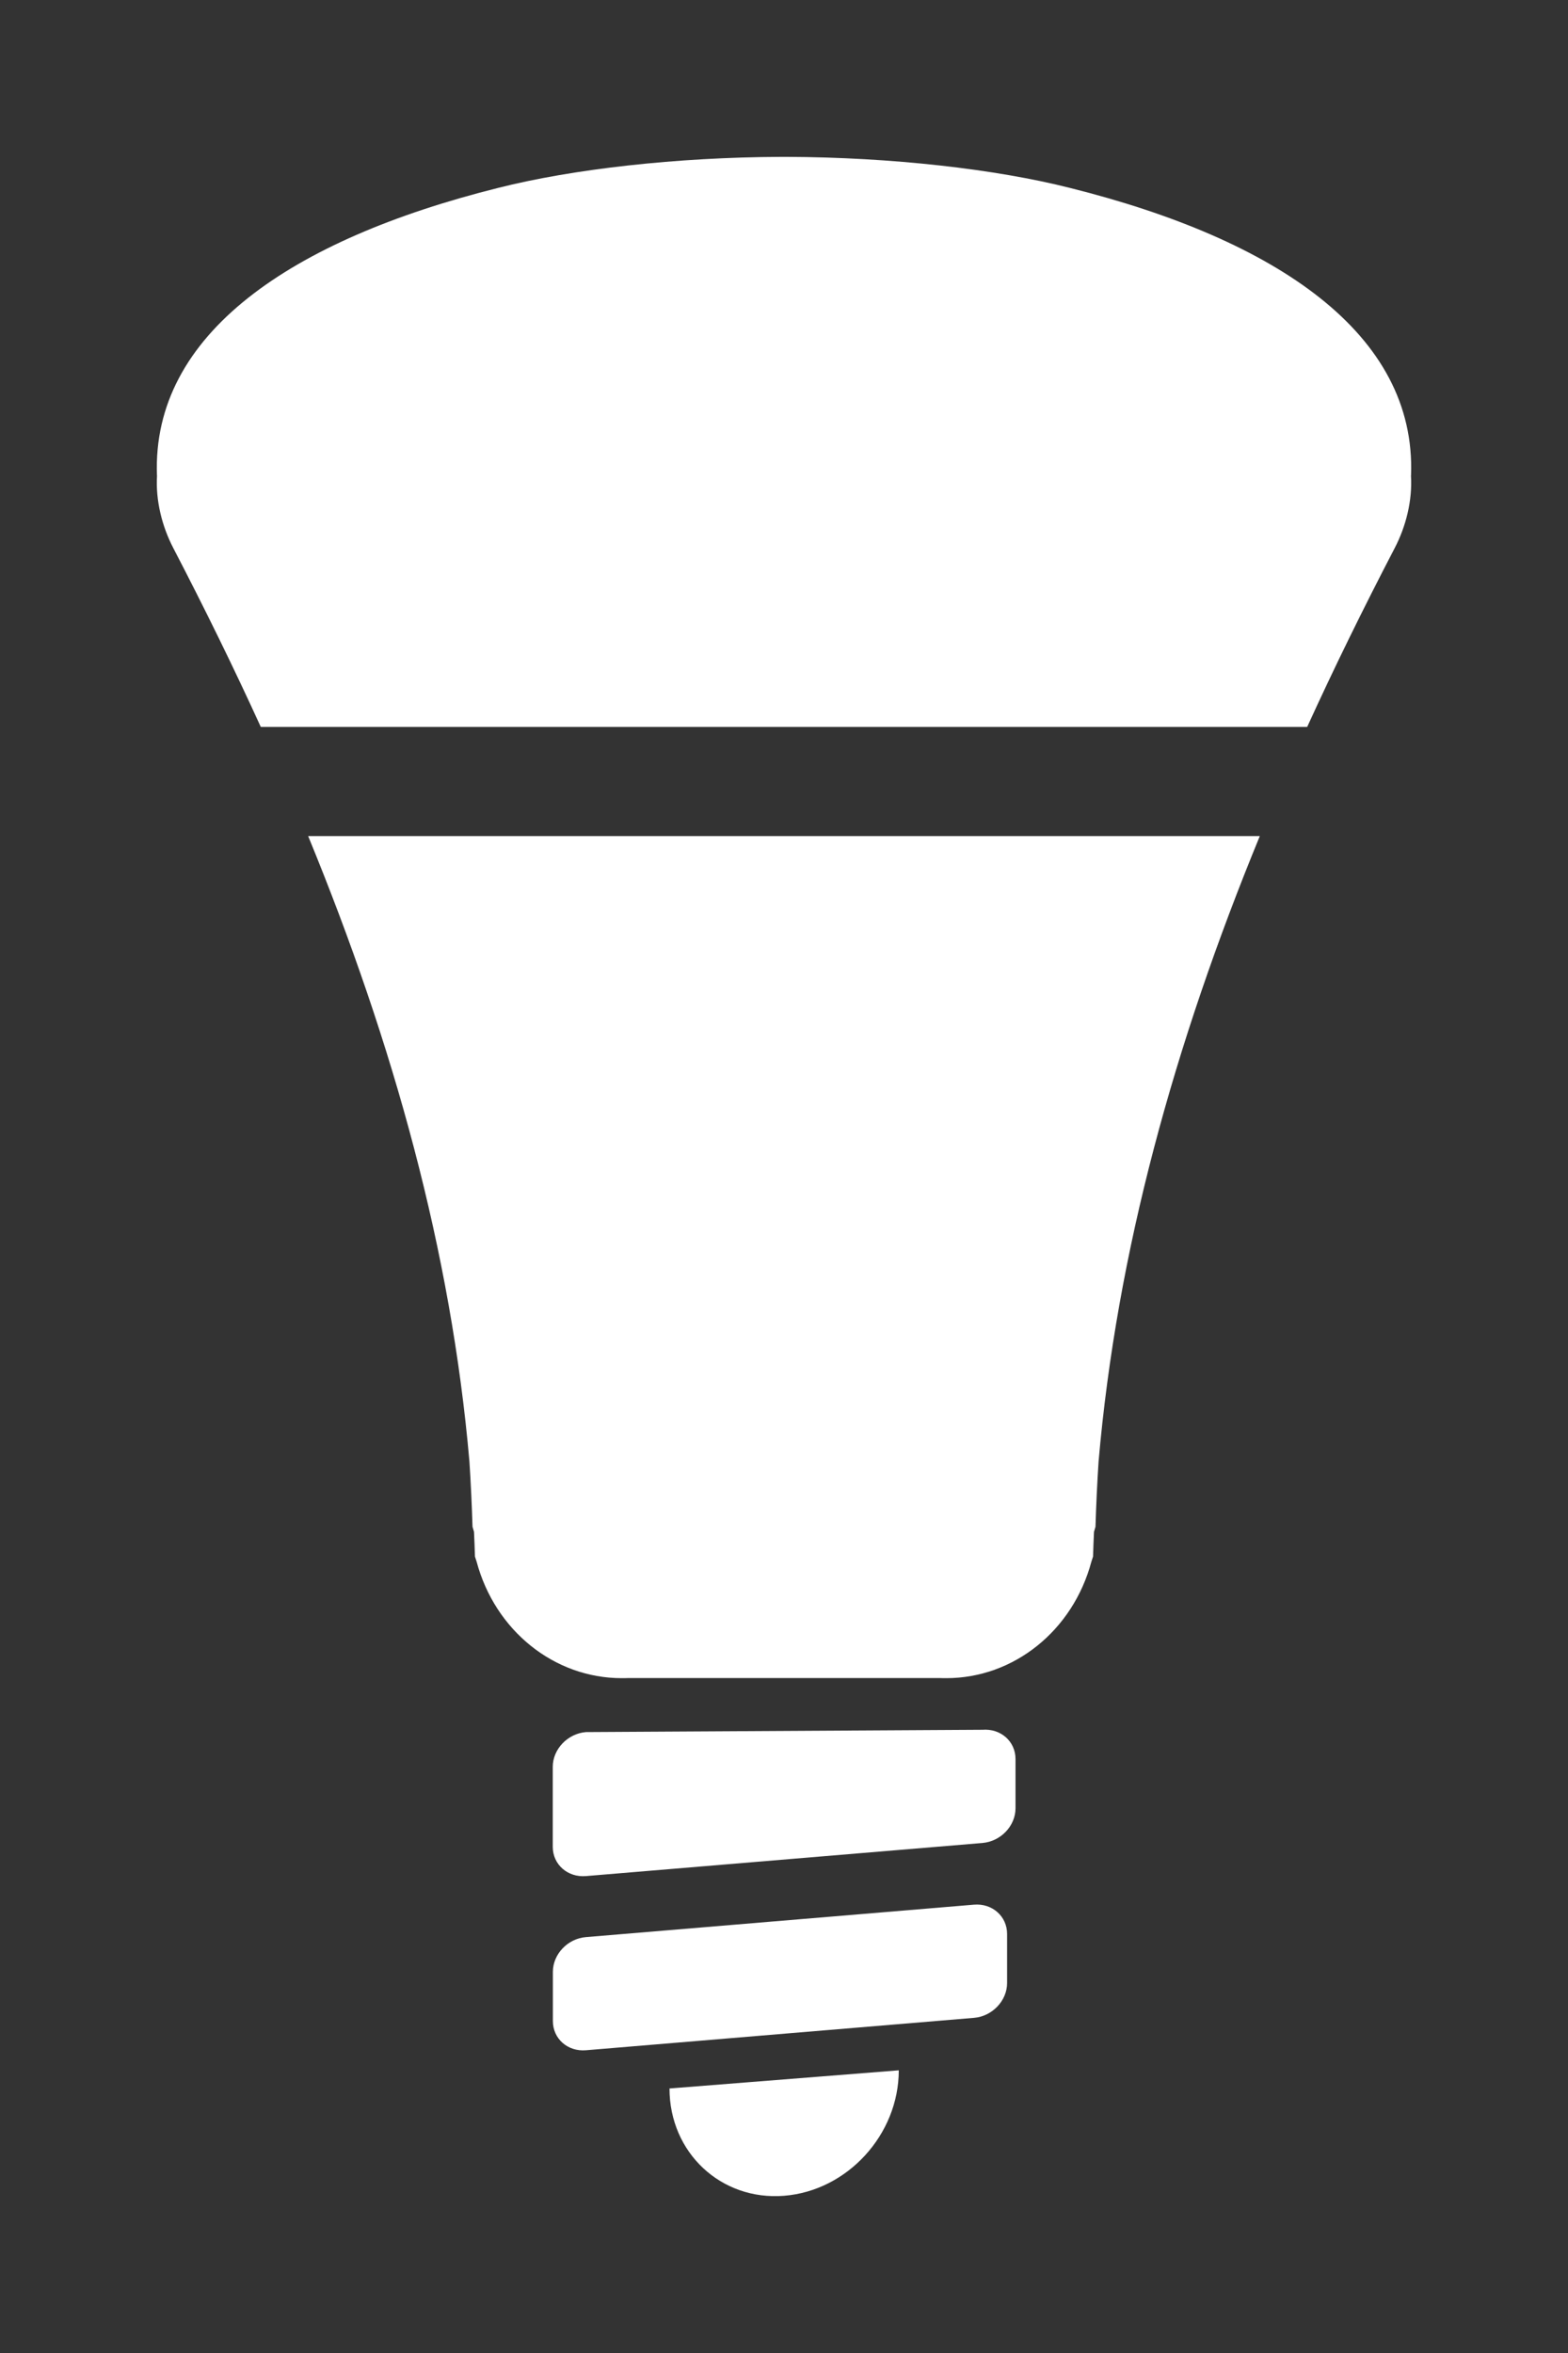 <svg xmlns="http://www.w3.org/2000/svg" width="40" height="60" fill="none" viewBox="0 0 40 60"><rect x="0" y="0" width="40" height="60" fill="#333333" stroke="none"/><path fill="#fff" fill-rule="evenodd" d="M17.079 53.255L22.928 52.792C22.928 54.429 21.618 55.863 20.003 55.991C18.392 56.12 17.079 54.89 17.079 53.255ZM14.104 51.535V50.281C14.104 49.831 14.481 49.432 14.949 49.395L24.845 48.568C25.311 48.528 25.691 48.863 25.691 49.314V50.568C25.691 51.017 25.311 51.417 24.845 51.454L14.949 52.28C14.481 52.32 14.104 51.986 14.104 51.535ZM14.101 47.093V45.054C14.101 44.602 14.481 44.205 14.948 44.167L25.061 44.108C25.529 44.071 25.906 44.404 25.906 44.854V46.11C25.906 46.559 25.529 46.956 25.061 46.995L14.948 47.839C14.481 47.878 14.101 47.544 14.101 47.093ZM12.158 39.82L12.116 39.691C12.11 39.481 12.102 39.271 12.092 39.061L12.054 38.931C12.037 38.375 12.011 37.82 11.975 37.267C11.51 31.925 10.048 26.637 7.861 21.319H32.138C29.951 26.637 28.489 31.925 28.025 37.267C27.989 37.82 27.963 38.375 27.946 38.931L27.908 39.061C27.898 39.271 27.89 39.481 27.884 39.691L27.842 39.82C27.371 41.581 25.86 42.792 24.141 42.792C24.093 42.792 24.026 42.792 23.975 42.789H16.025C15.974 42.792 15.907 42.792 15.859 42.792C14.14 42.792 12.629 41.581 12.158 39.82ZM4.427 13.987C4.131 13.423 3.967 12.758 4.006 12.127L4.004 12.121C3.869 8.516 7.431 6.11 12.701 4.793C14.602 4.311 17.255 4.01 19.924 4H20.075C22.744 4.01 25.397 4.311 27.299 4.793C32.569 6.11 36.132 8.516 35.996 12.121L35.994 12.127C36.033 12.758 35.869 13.423 35.573 13.987C34.781 15.509 34.036 17.024 33.347 18.535H6.652C5.963 17.024 5.218 15.509 4.427 13.987Z" clip-rule="evenodd"/></svg>